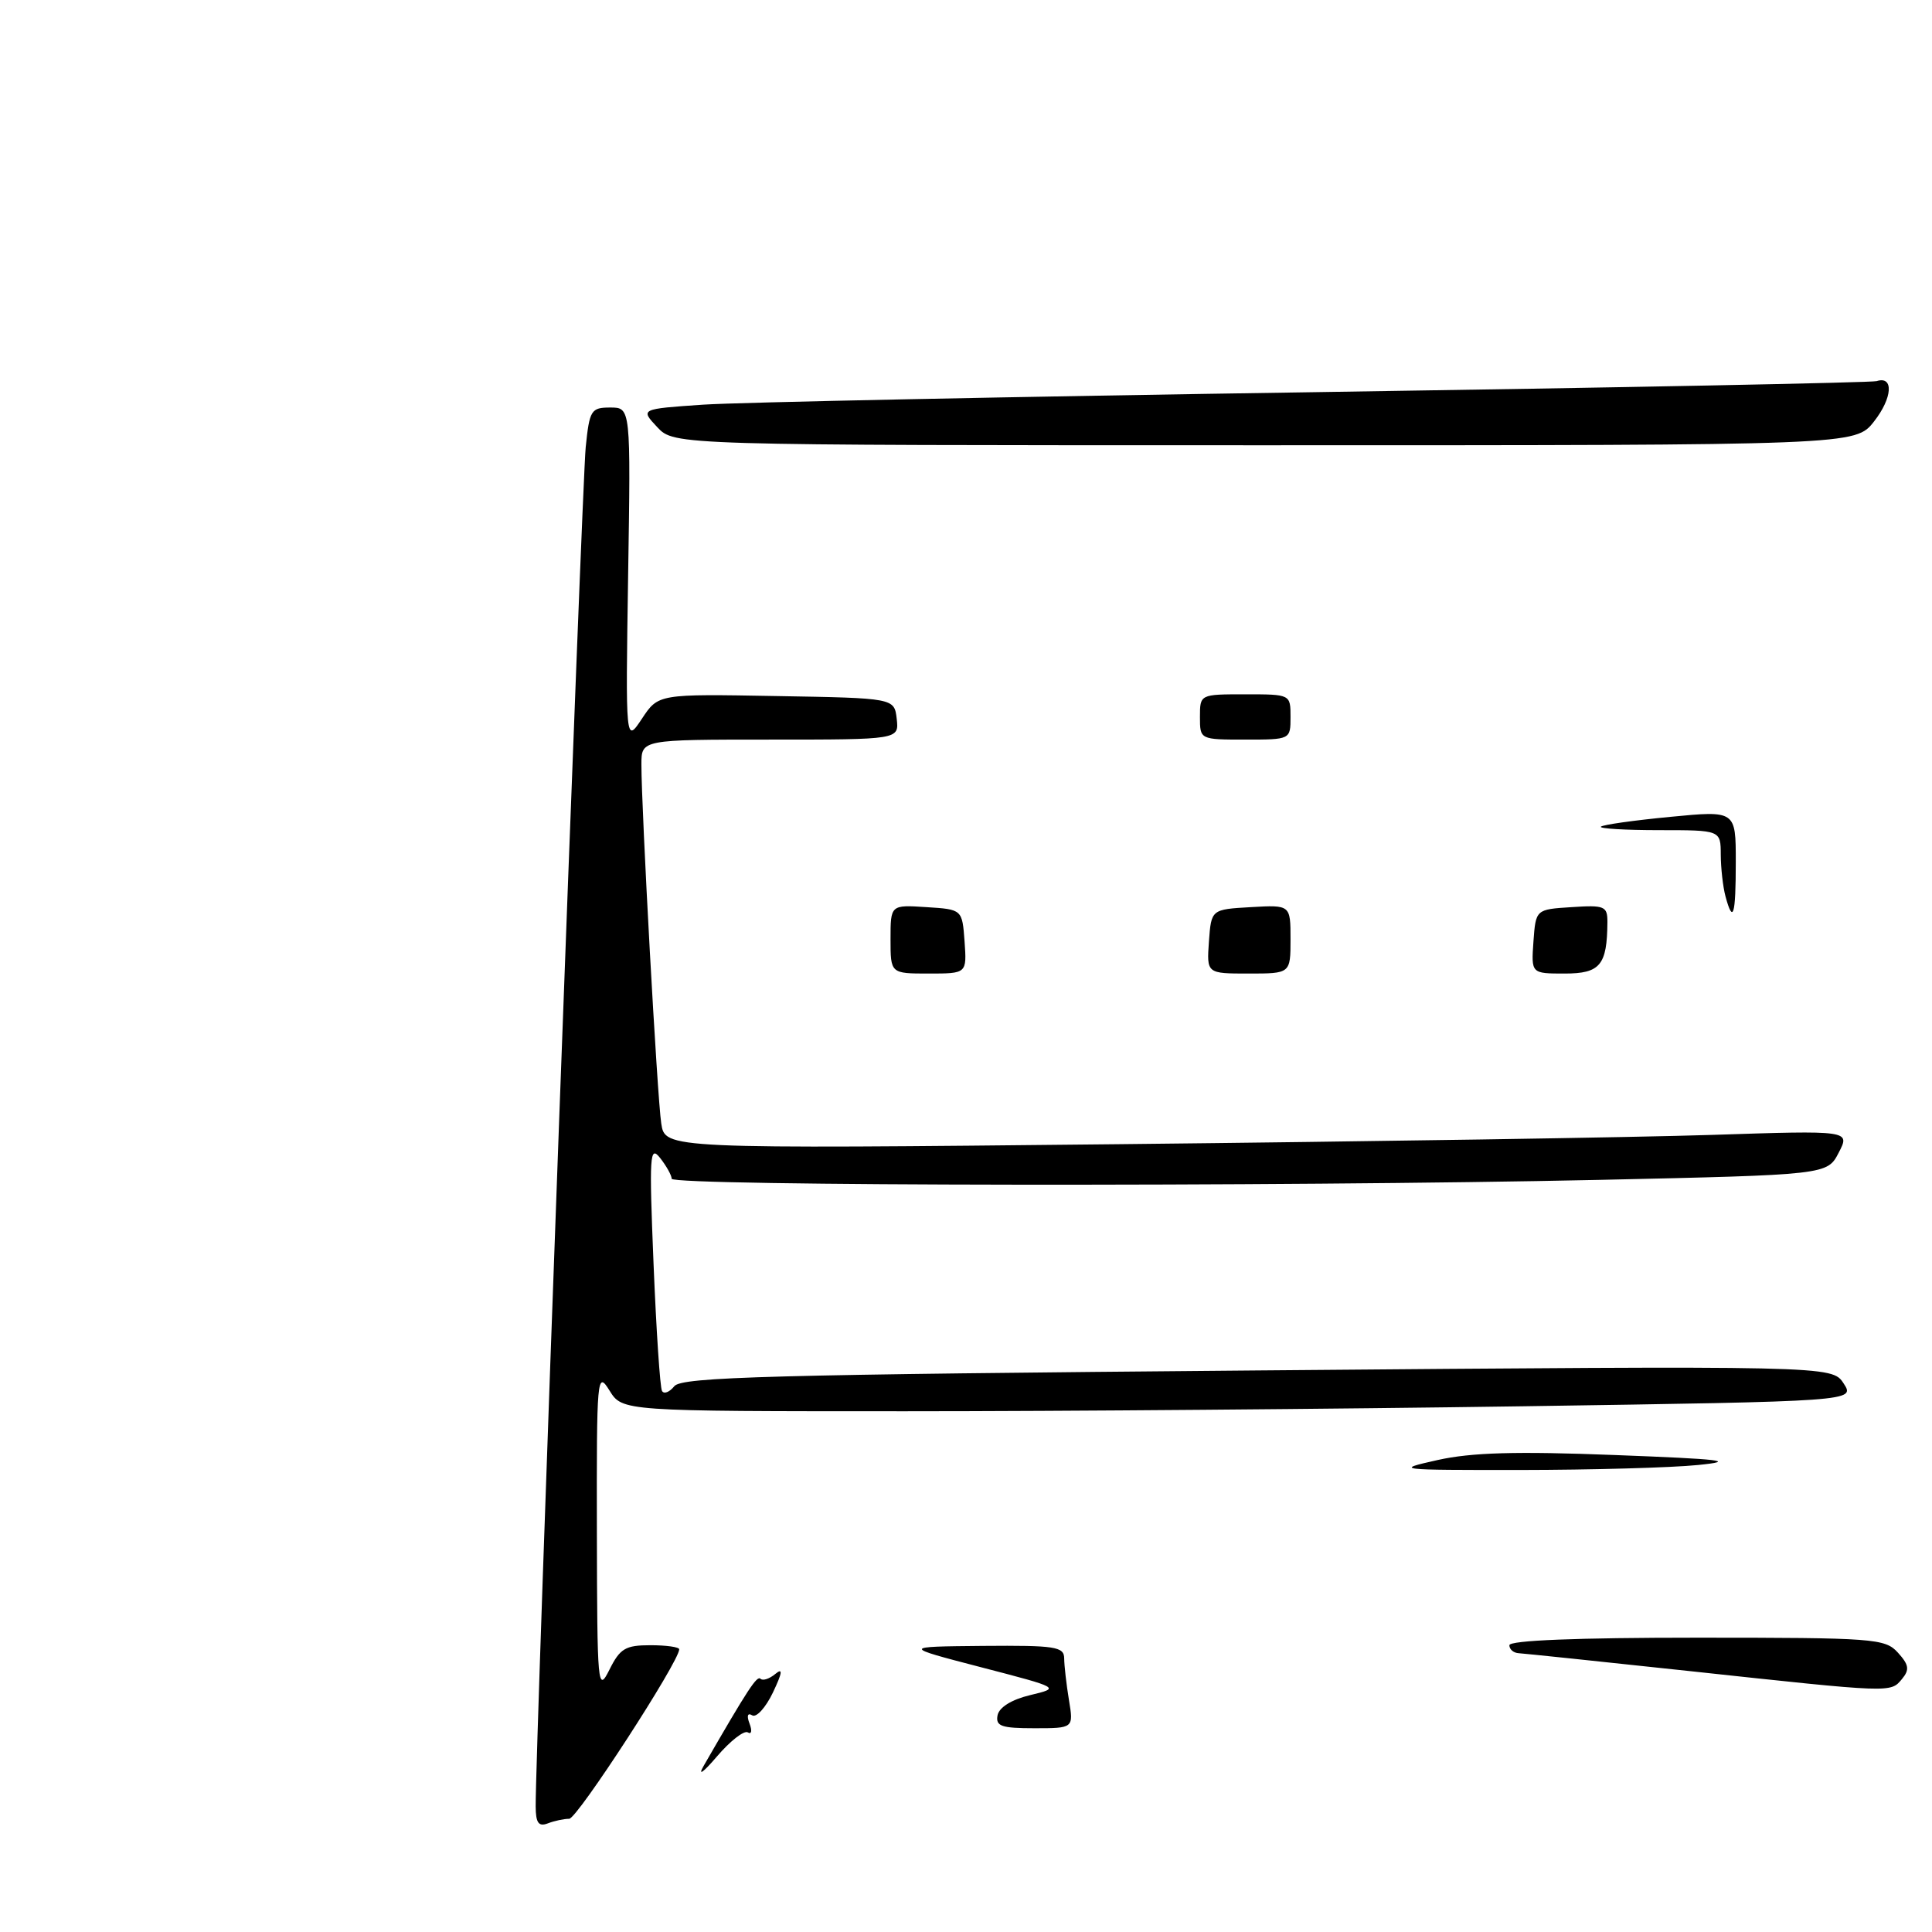<?xml version="1.0" encoding="UTF-8" standalone="no"?>
<!DOCTYPE svg PUBLIC "-//W3C//DTD SVG 1.1//EN" "http://www.w3.org/Graphics/SVG/1.1/DTD/svg11.dtd" >
<svg xmlns="http://www.w3.org/2000/svg" xmlns:xlink="http://www.w3.org/1999/xlink" version="1.1" viewBox="0 0 256 256">
 <g >
 <path fill="currentColor"
d=" M 70.98 239.36 C 70.92 232.47 77.12 63.97 77.61 59.25 C 78.11 54.34 78.32 54.00 80.86 54.00 C 83.58 54.00 83.58 54.00 83.23 76.25 C 82.89 98.50 82.89 98.50 85.06 95.23 C 87.23 91.95 87.23 91.95 102.86 92.23 C 118.50 92.50 118.50 92.50 118.82 95.25 C 119.13 98.00 119.13 98.00 102.07 98.00 C 85.00 98.00 85.00 98.00 84.99 101.25 C 84.98 107.17 87.09 145.44 87.62 148.87 C 88.13 152.23 88.13 152.23 148.32 151.61 C 181.42 151.26 216.75 150.71 226.83 150.38 C 245.17 149.78 245.17 149.78 243.64 152.73 C 242.12 155.67 242.12 155.67 211.90 156.34 C 169.72 157.26 89.00 157.17 89.00 156.19 C 89.00 155.75 88.31 154.51 87.47 153.44 C 86.09 151.69 86.01 153.04 86.60 167.50 C 86.96 176.30 87.46 183.86 87.72 184.31 C 87.98 184.76 88.71 184.47 89.35 183.68 C 90.32 182.45 102.07 182.14 166.62 181.59 C 242.74 180.95 242.74 180.95 244.29 183.31 C 245.83 185.68 245.83 185.68 201.67 186.34 C 177.38 186.70 140.62 187.00 119.98 187.00 C 82.46 187.00 82.46 187.00 80.76 184.25 C 79.12 181.61 79.05 182.34 79.09 203.00 C 79.13 223.49 79.20 224.35 80.75 221.25 C 82.15 218.43 82.87 218.00 86.18 218.00 C 88.28 218.00 90.00 218.24 90.00 218.54 C 90.00 220.17 76.48 241.00 75.42 241.00 C 74.73 241.00 73.45 241.27 72.58 241.61 C 71.37 242.07 70.99 241.55 70.98 239.36 Z  M 93.23 234.00 C 99.12 223.78 100.31 221.97 100.78 222.45 C 101.07 222.74 101.95 222.46 102.73 221.81 C 103.76 220.95 103.68 221.61 102.41 224.28 C 101.45 226.28 100.22 227.63 99.67 227.29 C 99.06 226.92 98.92 227.35 99.32 228.39 C 99.68 229.33 99.58 229.86 99.09 229.55 C 98.59 229.25 96.75 230.69 94.99 232.75 C 93.19 234.86 92.42 235.41 93.23 234.00 Z  M 132.18 227.29 C 132.39 226.23 134.04 225.20 136.51 224.61 C 140.50 223.65 140.50 223.65 130.00 220.92 C 119.50 218.19 119.50 218.19 130.25 218.09 C 139.85 218.01 141.00 218.19 141.01 219.75 C 141.02 220.71 141.30 223.19 141.64 225.25 C 142.26 229.00 142.26 229.00 137.06 229.00 C 132.68 229.00 131.91 228.73 132.18 227.29 Z  M 224.00 221.44 C 212.18 220.17 201.94 219.10 201.25 219.06 C 200.56 219.03 200.00 218.55 200.00 218.00 C 200.00 217.36 208.95 217.00 224.85 217.00 C 248.34 217.00 249.79 217.11 251.48 218.98 C 252.95 220.60 253.05 221.24 252.02 222.48 C 250.49 224.32 250.81 224.33 224.00 221.44 Z  M 190.50 193.46 C 194.98 192.46 200.94 192.29 214.00 192.80 C 228.18 193.34 230.27 193.59 225.00 194.12 C 221.43 194.48 210.85 194.77 201.50 194.78 C 185.00 194.79 184.68 194.76 190.50 193.46 Z  M 118.00 124.45 C 118.00 119.89 118.00 119.89 122.75 120.20 C 127.50 120.50 127.50 120.50 127.81 124.75 C 128.11 129.00 128.11 129.00 123.06 129.00 C 118.00 129.00 118.00 129.00 118.00 124.45 Z  M 160.19 124.75 C 160.50 120.50 160.50 120.50 165.75 120.20 C 171.00 119.90 171.00 119.90 171.00 124.45 C 171.00 129.00 171.00 129.00 165.44 129.00 C 159.89 129.00 159.89 129.00 160.19 124.75 Z  M 203.19 124.75 C 203.50 120.50 203.50 120.50 208.25 120.20 C 212.63 119.91 213.00 120.07 212.99 122.20 C 212.95 127.89 212.03 129.00 207.33 129.00 C 202.89 129.00 202.89 129.00 203.19 124.75 Z  M 228.63 118.75 C 228.30 117.51 228.02 115.04 228.01 113.25 C 228.00 110.00 228.00 110.00 219.83 110.00 C 215.34 110.00 211.87 109.79 212.13 109.54 C 212.38 109.28 216.51 108.70 221.30 108.24 C 230.00 107.40 230.00 107.40 230.00 114.20 C 230.00 121.32 229.64 122.52 228.63 118.75 Z  M 159.00 95.00 C 159.00 92.00 159.00 92.00 165.00 92.00 C 171.00 92.00 171.00 92.00 171.00 95.00 C 171.00 98.00 171.00 98.00 165.00 98.00 C 159.00 98.00 159.00 98.00 159.00 95.00 Z  M 87.09 56.60 C 84.83 54.19 84.83 54.19 93.17 53.62 C 97.75 53.31 134.35 52.56 174.50 51.96 C 214.65 51.36 248.03 50.70 248.67 50.50 C 250.95 49.77 250.77 52.72 248.33 55.83 C 245.86 59.00 245.86 59.00 167.60 59.00 C 89.35 59.00 89.35 59.00 87.09 56.60 Z "/>
</g>
</svg>